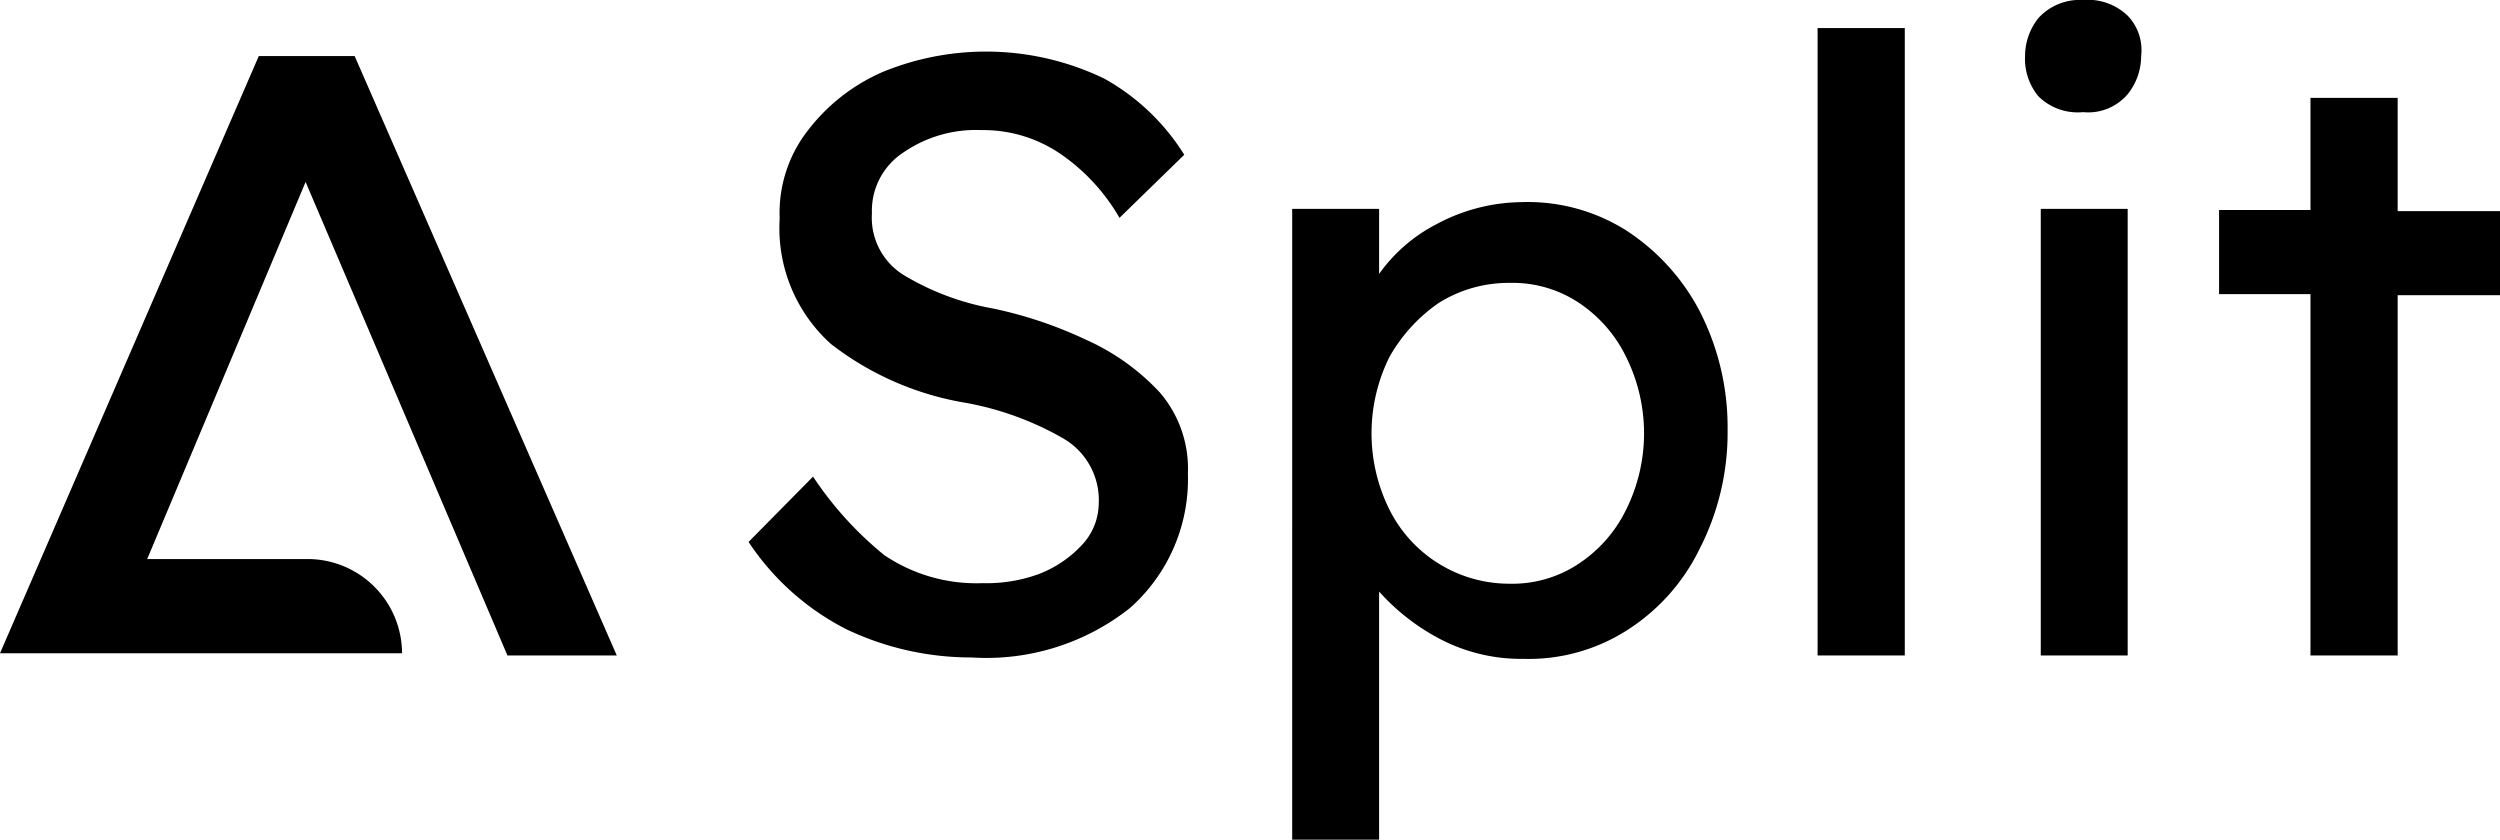 <svg xmlns="http://www.w3.org/2000/svg" viewBox="0 0 89.17 29.95"><g id="Layer_2" data-name="Layer 2"><g id="Layer_1-2" data-name="Layer 1"><path d="M29,17a12.51,12.51,0,0,0,2.54,2.8,5.87,5.87,0,0,0,3.5,1,5.47,5.47,0,0,0,2-.32,4.09,4.09,0,0,0,1.51-1,2.19,2.19,0,0,0,.64-1.52,2.54,2.54,0,0,0-1.28-2.33,10.82,10.82,0,0,0-3.57-1.28,10.69,10.69,0,0,1-4.7-2.08,5.55,5.55,0,0,1-1.83-4.48,4.77,4.77,0,0,1,1-3.13A6.74,6.74,0,0,1,31.5,2.56a9.71,9.71,0,0,1,7.88.24,7.86,7.86,0,0,1,2.86,2.72L39.93,7.77a7,7,0,0,0-2.06-2.25A4.89,4.89,0,0,0,35,4.64a4.56,4.56,0,0,0-2.78.8A2.48,2.48,0,0,0,31.1,7.61a2.4,2.4,0,0,0,1.2,2.24A9.32,9.32,0,0,0,35.4,11a14.91,14.91,0,0,1,3.34,1.12A8.09,8.09,0,0,1,41.37,14a4.17,4.17,0,0,1,1,2.89,6.14,6.14,0,0,1-2.07,4.8,8.25,8.25,0,0,1-5.65,1.76,10.34,10.34,0,0,1-4.45-1,9.18,9.18,0,0,1-3.5-3.12Z"/><path d="M54.25,7.21a6.59,6.59,0,0,1,3.74,1,7.68,7.68,0,0,1,2.63,2.88,9.08,9.08,0,0,1,1,4.24,9.09,9.09,0,0,1-1,4.25A7.13,7.13,0,0,1,58,22.5a6.51,6.51,0,0,1-3.66,1,6.24,6.24,0,0,1-3-.72,7.73,7.73,0,0,1-2.15-1.68V30h-3.1V7.45h3.1V9.77A5.74,5.74,0,0,1,51.23,8,6.54,6.54,0,0,1,54.25,7.21Zm-.4,2.88a4.69,4.69,0,0,0-2.54.72,5.8,5.8,0,0,0-1.75,1.92,6.12,6.12,0,0,0,0,5.45,4.78,4.78,0,0,0,4.29,2.64,4.27,4.27,0,0,0,2.47-.72A4.87,4.87,0,0,0,58,18.18a6.12,6.12,0,0,0,0-5.45,4.87,4.87,0,0,0-1.67-1.92A4.27,4.27,0,0,0,53.85,10.09Z"/><path d="M64.83,23.38V1h3.11V23.38Z"/><path d="M74.3,4a2,2,0,0,1-1.59-.56A2.09,2.09,0,0,1,72.23,2,2.17,2.17,0,0,1,72.71.64,2,2,0,0,1,74.3,0a2.05,2.05,0,0,1,1.59.56A1.77,1.77,0,0,1,76.37,2a2.17,2.17,0,0,1-.48,1.36A1.85,1.85,0,0,1,74.3,4Zm1.59,19.38h-3.1V7.45h3.1Z"/><path d="M85.52,23.38H82.41V10.49H79.15v-3h3.26v-4h3.11V7.53h3.65v3H85.52Z"/><path d="M22,23.38h-3.9L10.9,6.49,5.25,19.94H11a3.37,3.37,0,0,1,3.34,3.36H0L9.23,2h3.42Z"/></g></g></svg>
